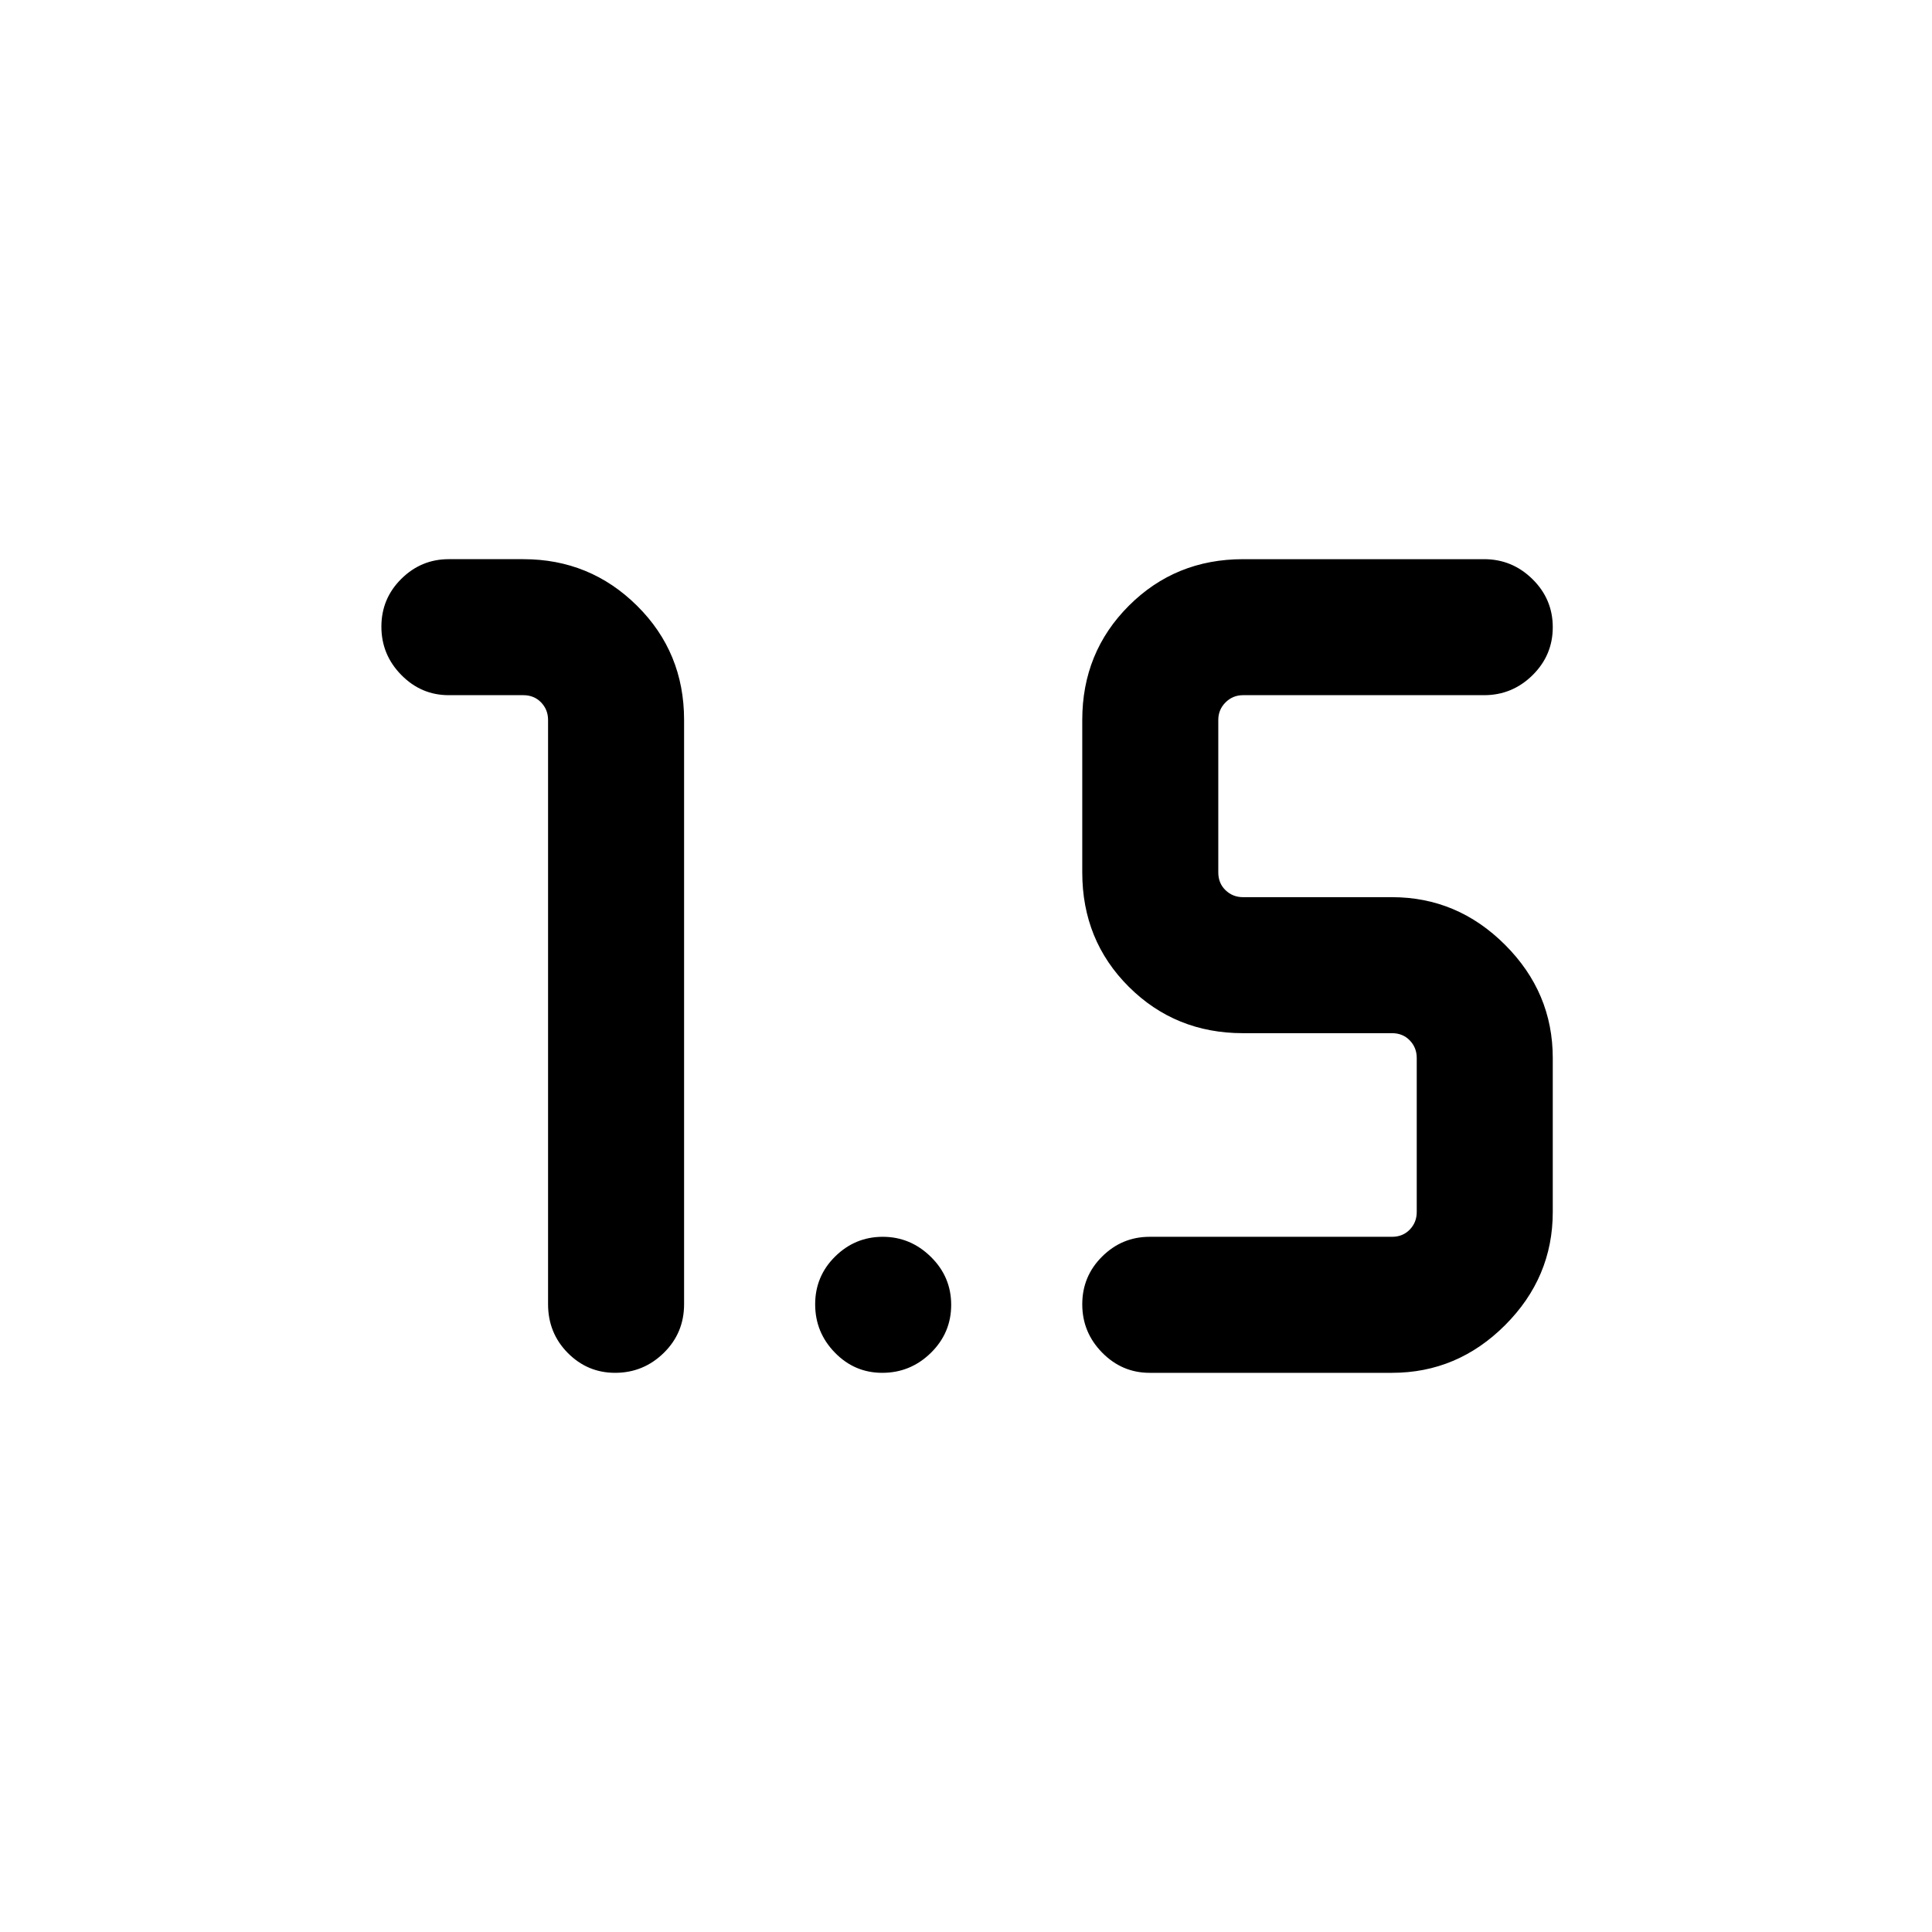 <svg xmlns="http://www.w3.org/2000/svg" height="40" viewBox="0 -960 960 960" width="40"><path d="M305.66-277.85q-13.75 0-23.54-9.89t-9.79-24.23v-290.29q0-5.12-3.46-8.71-3.46-3.6-8.84-3.6h-37.06q-13.69 0-23.57-10.05-9.89-10.05-9.89-24 0-13.94 9.89-23.74 9.88-9.79 23.57-9.79h37.06q33.14 0 56.51 23.14 23.38 23.15 23.38 56.75v290.29q0 14.34-10.11 24.23t-24.15 9.89Zm265.57 0q-13.7 0-23.58-10.05-9.88-10.05-9.88-24t9.88-23.74q9.88-9.8 23.58-9.8h120.44q5.38 0 8.84-3.59t3.46-8.71v-76.57q0-5.13-3.46-8.72-3.46-3.59-8.84-3.59h-74q-33.61 0-56.76-23.04-23.14-23.05-23.14-56.85v-75.75q0-33.6 23.14-56.75 23.15-23.14 56.76-23.14h119.77q13.97 0 24.05 9.93 10.07 9.93 10.07 23.87 0 13.95-10.07 23.87-10.08 9.91-24.05 9.91H617.67q-5.13 0-8.72 3.6-3.59 3.59-3.59 8.71v75.75q0 5.38 3.59 8.84 3.59 3.47 8.72 3.47h74q32.51 0 56.2 23.69 23.69 23.69 23.69 56.2v76.57q0 32.51-23.69 56.2-23.69 23.69-56.2 23.69H571.23Zm-132.85 0q-13.76 0-23.54-10.05-9.79-10.05-9.79-24t9.92-23.74q9.92-9.8 23.67-9.8 13.74 0 23.87 9.93t10.13 23.88q0 13.95-10.11 23.87-10.12 9.91-24.15 9.91Z"/></svg>